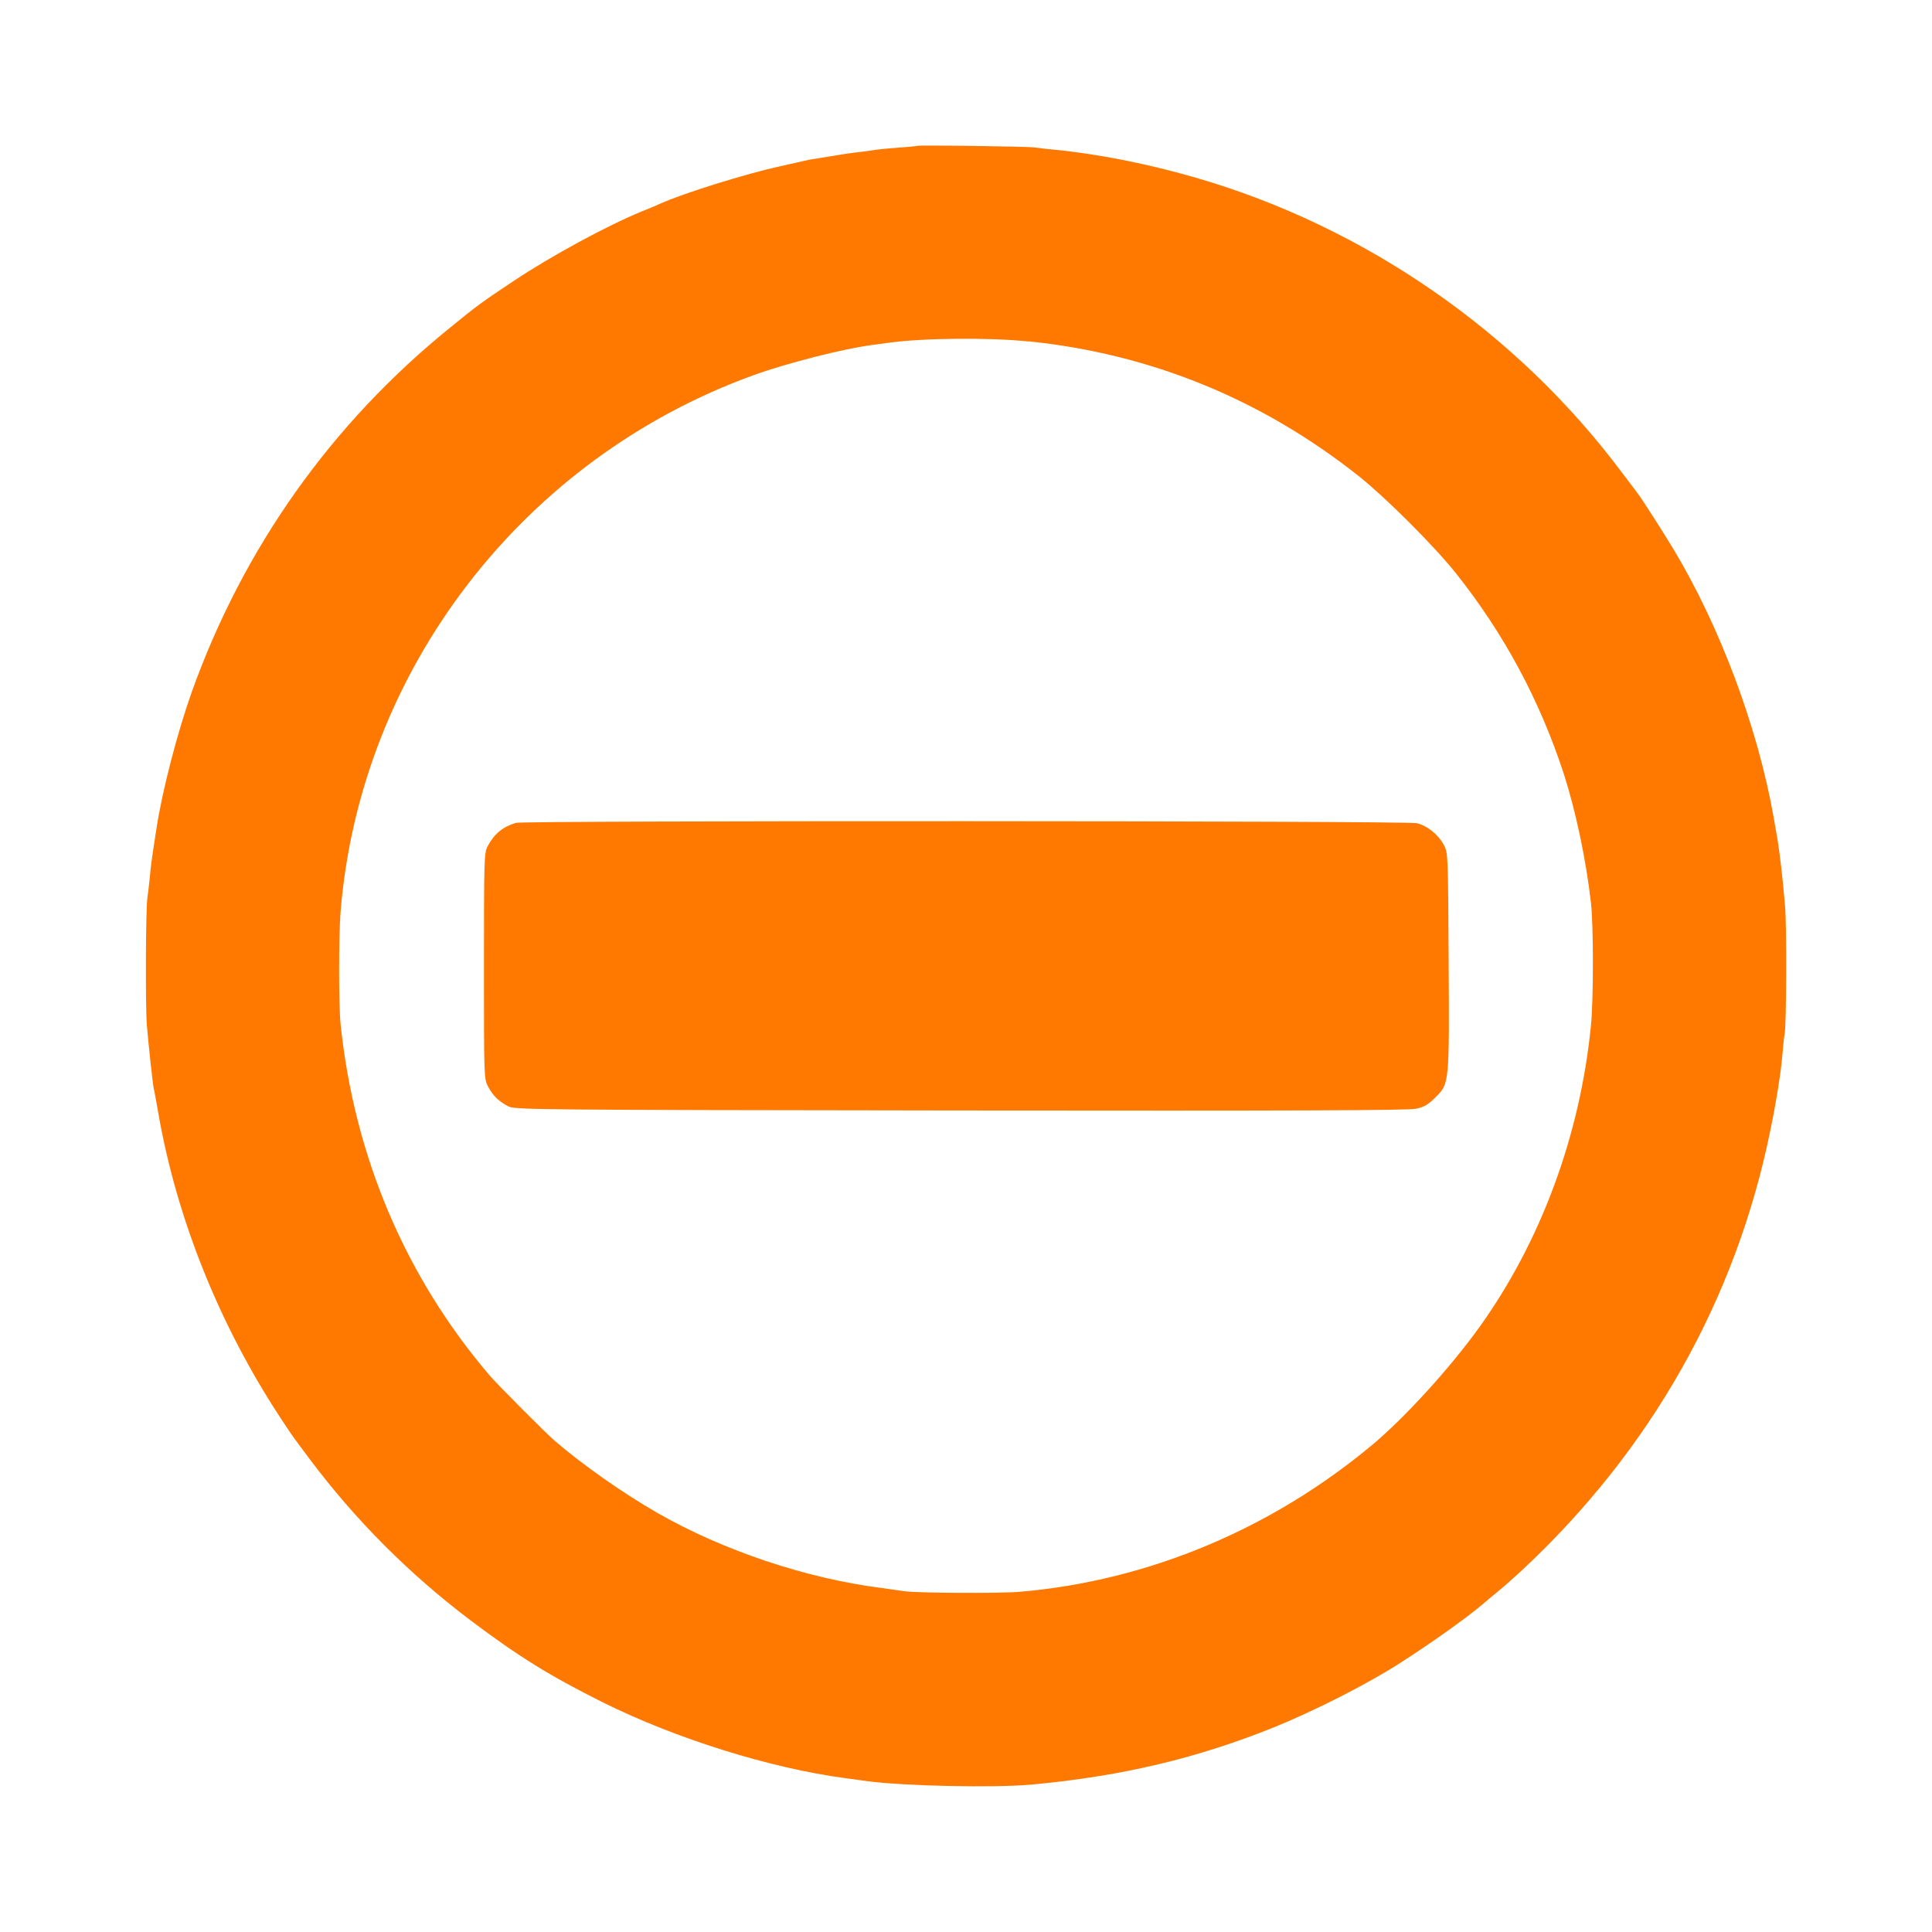 <!-- Generated by IcoMoon.io -->
<svg version="1.1" xmlns="http://www.w3.org/2000/svg" width="32" height="32" viewBox="0 0 32 32">
<title>remove_modifier</title>
<path fill="#ff7900" d="M15.194 2.416c-0.003 0.003-0.147 0.019-0.314 0.029-0.166 0.013-0.333 0.029-0.368 0.035s-0.134 0.022-0.224 0.032c-0.211 0.022-0.342 0.045-0.832 0.125-0.035 0.003-0.099 0.019-0.144 0.029s-0.218 0.051-0.384 0.086c-0.592 0.131-1.597 0.445-2 0.624-0.051 0.026-0.189 0.083-0.304 0.128-0.57 0.234-1.491 0.733-2.115 1.149-0.515 0.342-0.605 0.406-1.043 0.765-1.971 1.59-3.434 3.654-4.288 6.038-0.24 0.675-0.493 1.648-0.586 2.266-0.080 0.509-0.093 0.611-0.112 0.822-0.013 0.122-0.029 0.266-0.038 0.32-0.029 0.182-0.035 1.795-0.010 2.112 0.032 0.368 0.096 0.963 0.115 1.056 0.010 0.035 0.045 0.23 0.080 0.432 0.304 1.725 1.005 3.475 2.010 5.008 0.115 0.176 0.221 0.333 0.237 0.352 0.013 0.016 0.125 0.17 0.25 0.336 0.762 1.018 1.658 1.914 2.669 2.678 0.806 0.605 1.299 0.912 2.195 1.36 1.203 0.598 2.765 1.088 4.013 1.254 0.070 0.010 0.23 0.032 0.352 0.048 0.611 0.083 2.118 0.115 2.736 0.058 1.494-0.138 2.755-0.438 4.048-0.963 0.662-0.272 1.507-0.701 2.032-1.037 0.522-0.333 1.107-0.749 1.379-0.979 0.064-0.054 0.186-0.157 0.272-0.227s0.256-0.221 0.381-0.336c2.144-1.997 3.552-4.49 4.122-7.296 0.102-0.493 0.176-0.963 0.202-1.28 0.010-0.131 0.026-0.275 0.035-0.32 0.029-0.144 0.035-1.798 0.006-2.112-0.035-0.435-0.093-0.918-0.125-1.104-0.016-0.090-0.045-0.253-0.064-0.368-0.262-1.485-0.89-3.165-1.667-4.454-0.189-0.31-0.525-0.835-0.582-0.906-0.013-0.019-0.131-0.176-0.266-0.352-1.741-2.33-4.259-4.070-7.053-4.88-0.806-0.234-1.654-0.4-2.368-0.467-0.115-0.010-0.25-0.026-0.304-0.035-0.106-0.016-1.923-0.042-1.942-0.026zM17.040 5.654c2.026 0.208 3.869 0.963 5.475 2.24 0.448 0.358 1.232 1.142 1.594 1.594 0.8 1.005 1.389 2.099 1.792 3.328 0.195 0.605 0.368 1.411 0.451 2.144 0.042 0.374 0.042 1.581 0 2.016-0.179 1.83-0.832 3.59-1.85 5.008-0.483 0.672-1.226 1.488-1.763 1.939-1.68 1.405-3.722 2.259-5.843 2.442-0.333 0.029-1.706 0.022-1.92-0.010-0.061-0.010-0.234-0.032-0.384-0.054-1.245-0.16-2.608-0.618-3.69-1.235-0.554-0.314-1.251-0.803-1.712-1.2-0.147-0.125-0.947-0.931-1.075-1.078-1.402-1.642-2.246-3.632-2.474-5.827-0.032-0.31-0.032-1.466 0-1.856 0.323-4.006 3.018-7.507 6.838-8.89 0.544-0.198 1.488-0.438 1.952-0.499 0.080-0.010 0.205-0.029 0.278-0.038 0.57-0.080 1.683-0.090 2.33-0.022z"></path>
<path fill="#ff7900" d="M8.544 13.629c-0.218 0.067-0.358 0.182-0.467 0.387-0.058 0.106-0.061 0.218-0.061 1.984 0 1.856 0 1.872 0.070 2 0.077 0.147 0.173 0.24 0.33 0.323 0.109 0.058 0.358 0.061 7.488 0.070 5.51 0.006 7.421 0 7.549-0.029 0.138-0.029 0.202-0.067 0.323-0.189 0.23-0.227 0.23-0.218 0.218-2.272-0.010-1.763-0.010-1.776-0.080-1.91-0.093-0.17-0.269-0.314-0.445-0.358-0.16-0.042-14.79-0.045-14.925-0.006z"></path>
</svg>
